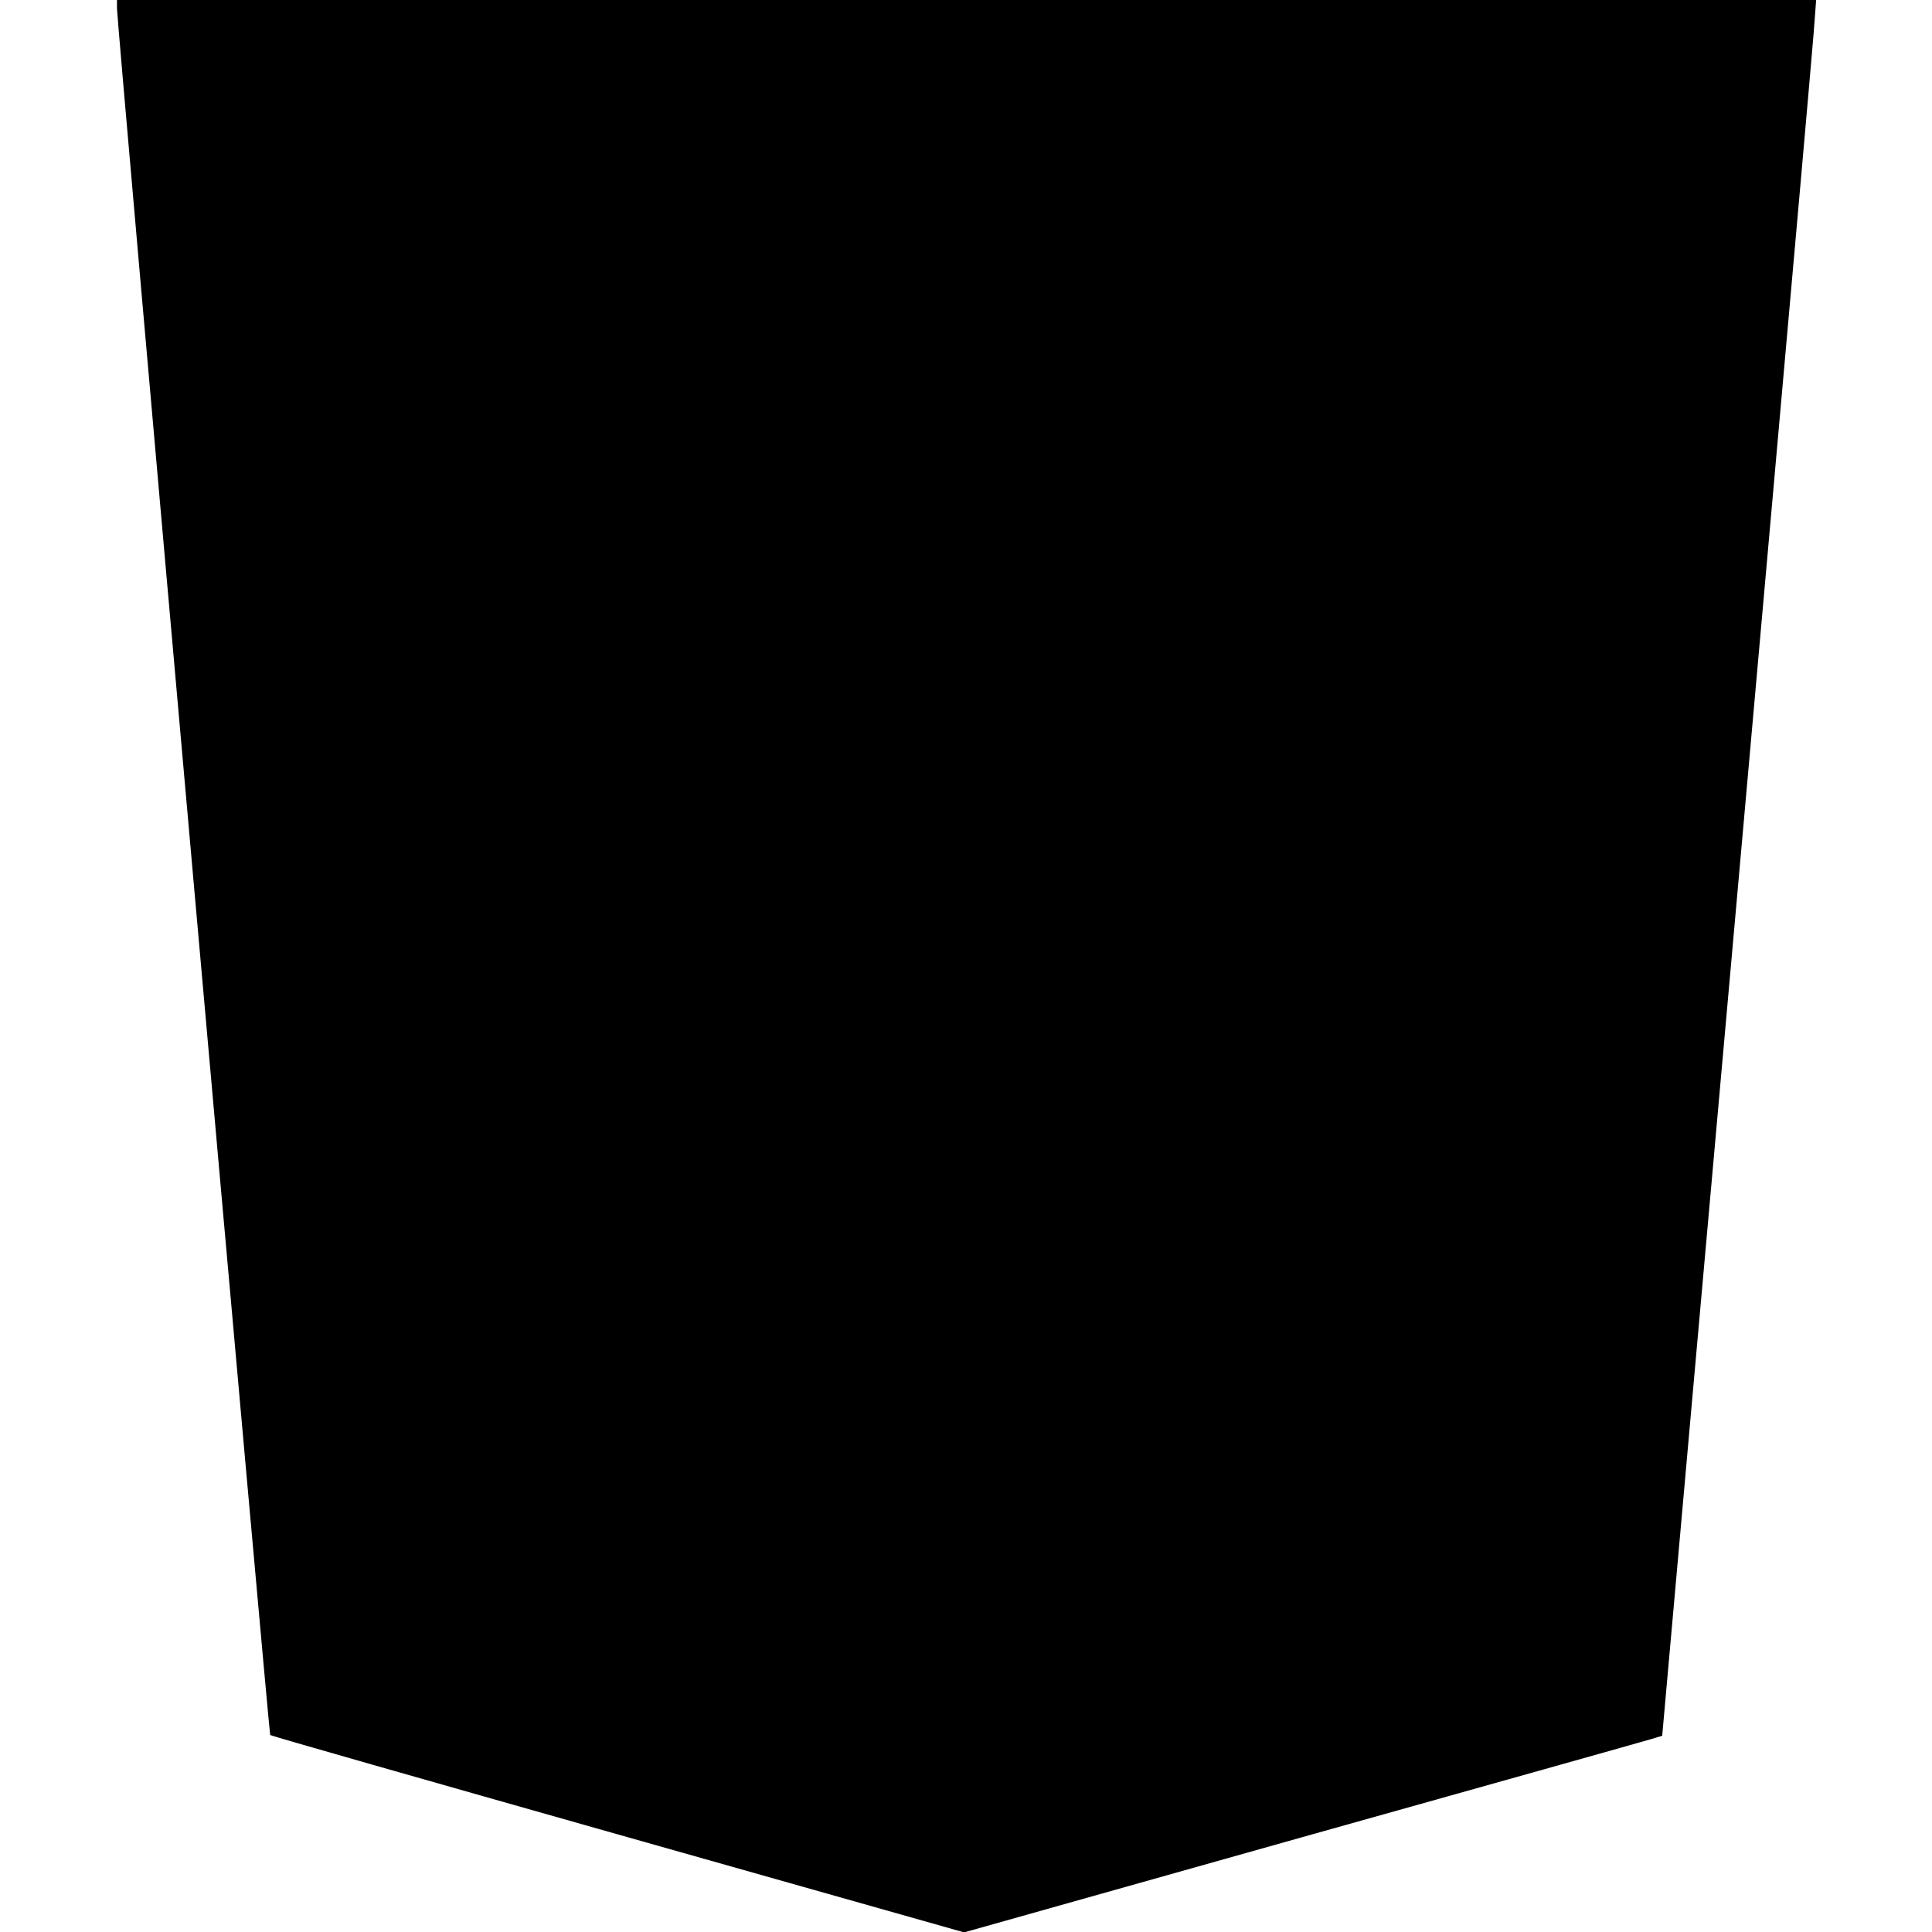 <?xml version="1.0" standalone="no"?>
<!DOCTYPE svg PUBLIC "-//W3C//DTD SVG 20010904//EN"
 "http://www.w3.org/TR/2001/REC-SVG-20010904/DTD/svg10.dtd">
<svg version="1.0" xmlns="http://www.w3.org/2000/svg"
 width="512pt" height="512pt" viewBox="0 0 512 512"
 preserveAspectRatio="xMidYMid meet">
<g transform="translate(0,512) scale(0.1,-0.1)"
fill="#000000" stroke="none">
<path d="M310 5098 c-1 -29 403 -4572 406 -4576 1 -2 415 -120 920 -263 l919
-260 895 252 c492 138 909 255 925 260 l30 9 88 987 c49 544 137 1537 197
2208 60 671 112 1262 116 1313 l7 92 -2252 0 -2251 0 0 -22z"/>
</g>
</svg>
